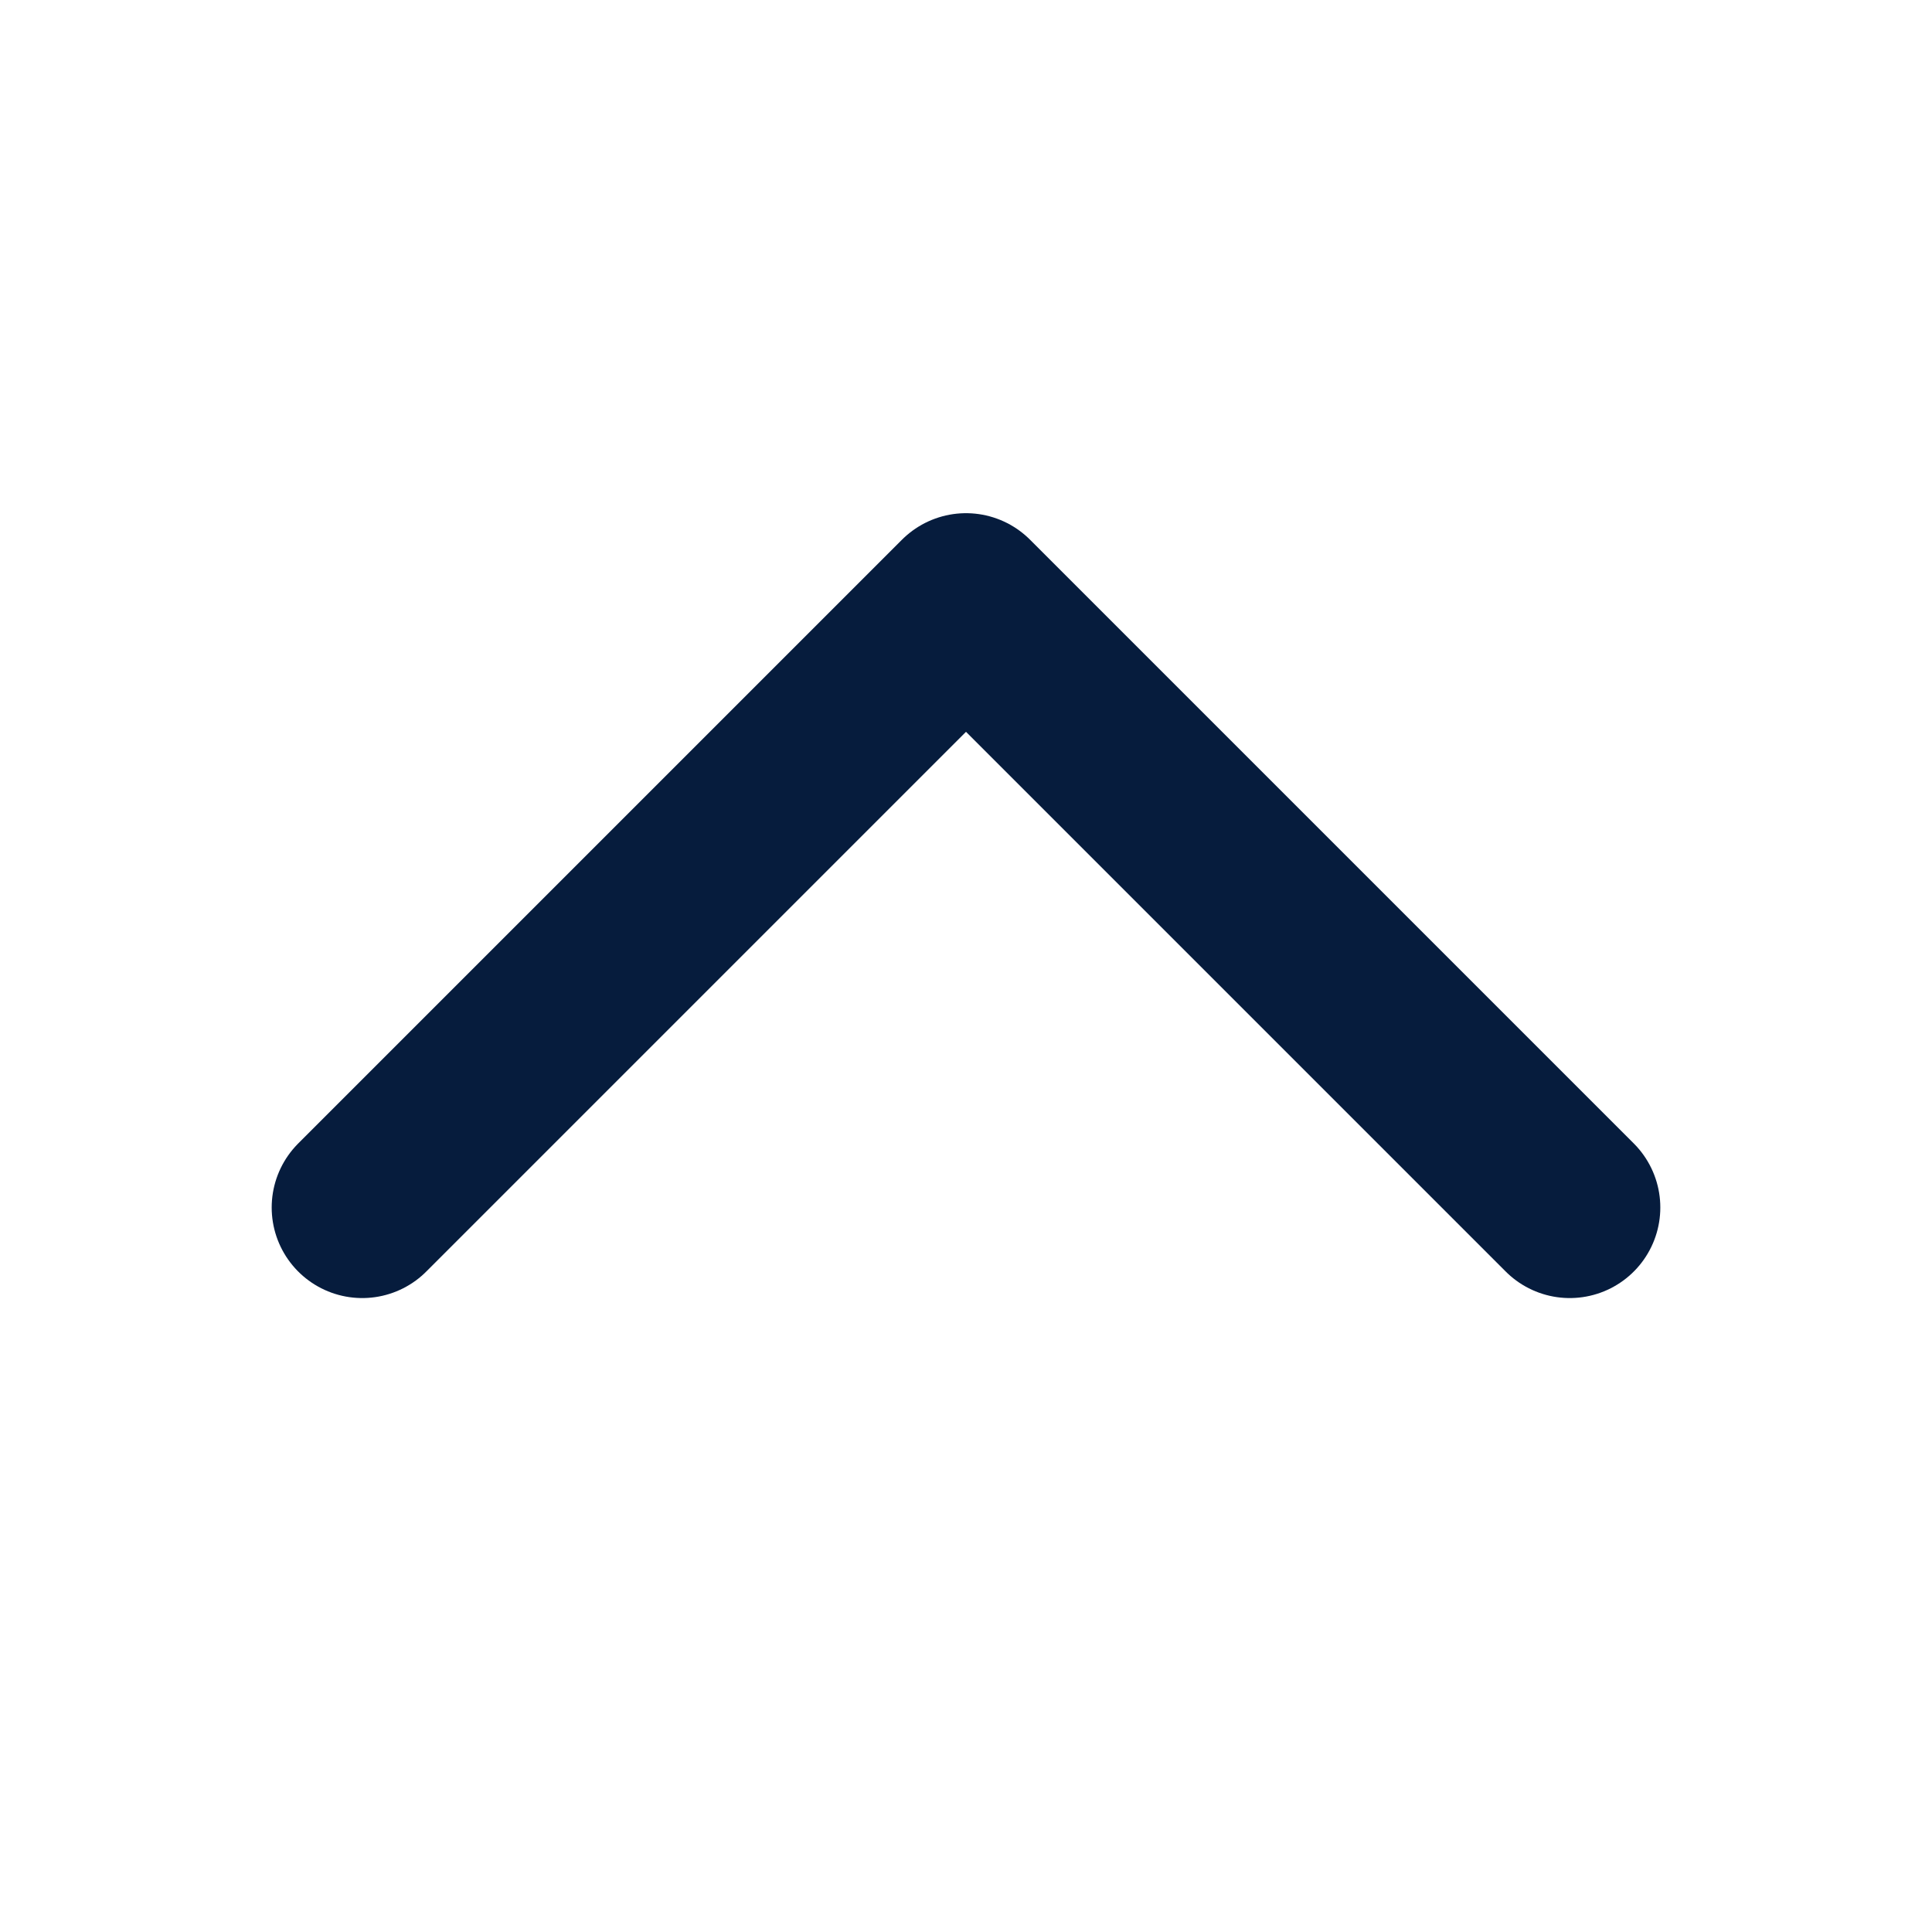 <svg width="16" height="16" viewBox="0 0 16 16" fill="none" xmlns="http://www.w3.org/2000/svg">
<path d="M3 10L8 5L13 10" stroke="#061C3D" stroke-width="1.5" stroke-linecap="round" stroke-linejoin="round"/>
</svg>
